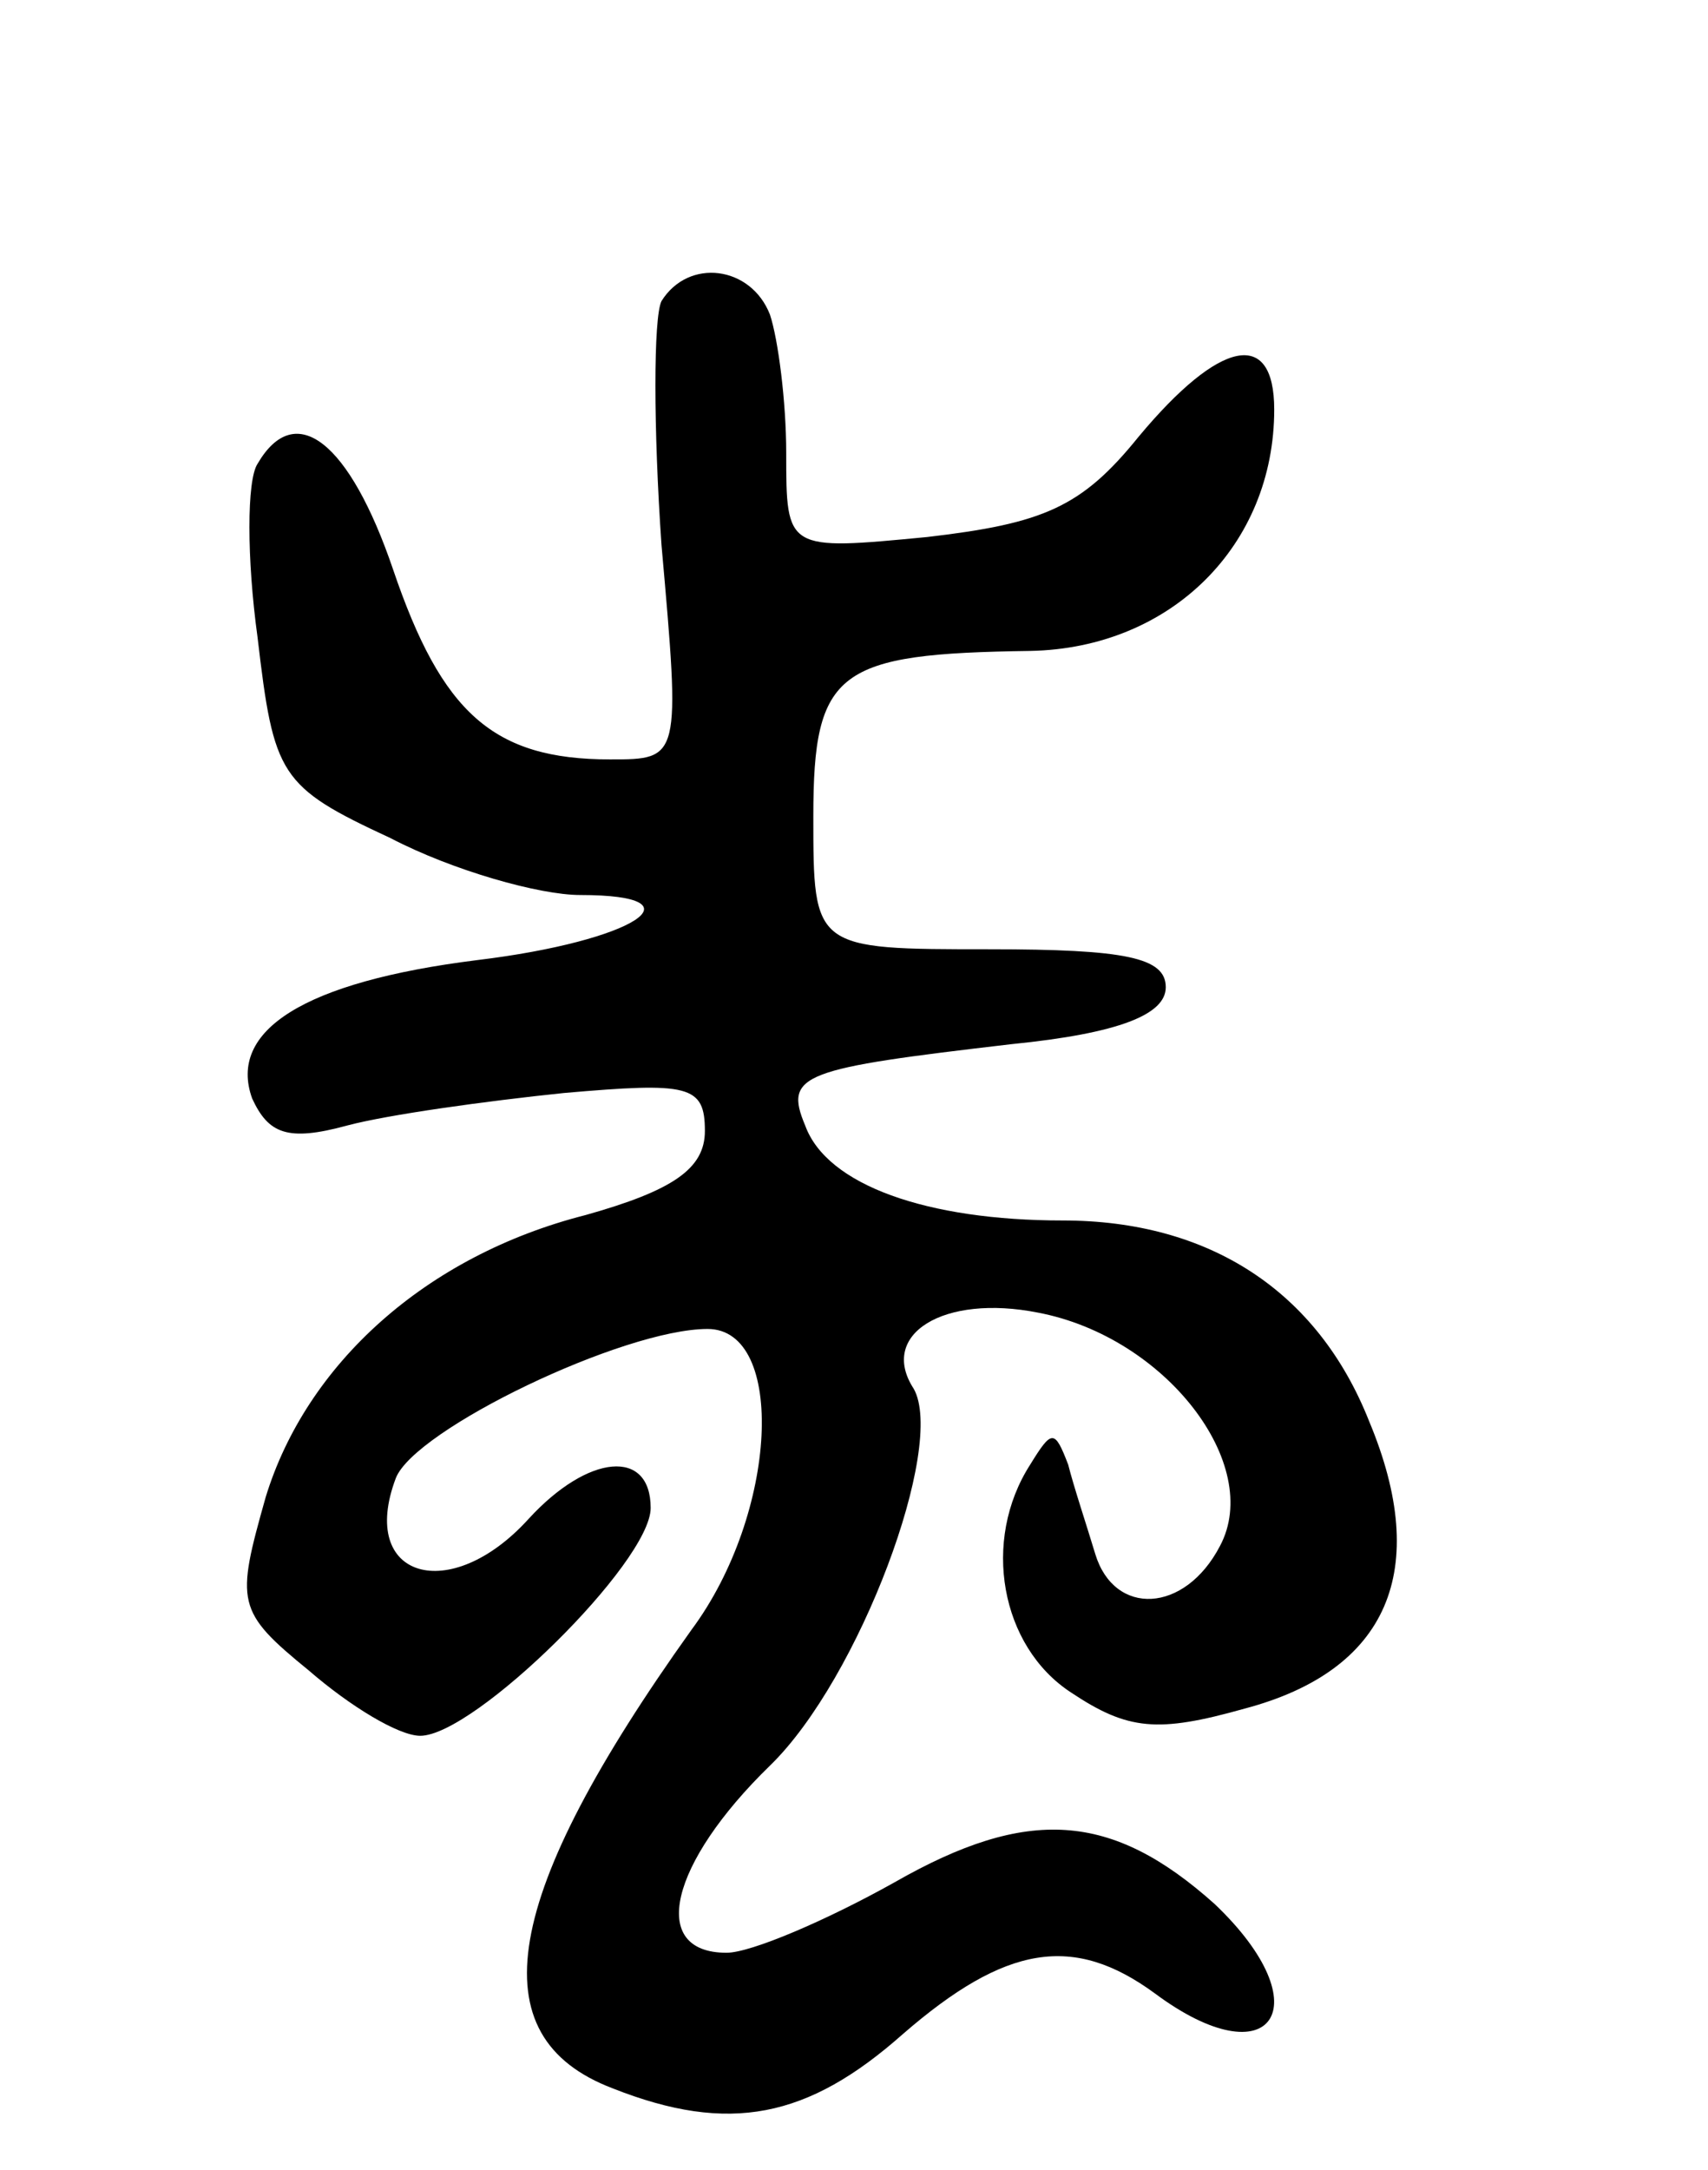<svg version="1.0" xmlns="http://www.w3.org/2000/svg"
 width="63pt" height="80pt" viewBox="0 0 63 80"
 preserveAspectRatio="xMidYMid meet">
<g transform="translate(0,80) scale(0.1,-0.1)"
fill="#000000" stroke="none">
<path d="M244 689 c-3 -6 -3 -47 0 -90 7 -79 7 -79 -19 -79 -43 0 -62 17 -80
70 -16 47 -36 63 -50 39 -4 -6 -4 -35 0 -64 6 -51 8 -55 49 -74 23 -12 55 -21
70 -21 46 0 20 -17 -38 -24 -64 -8 -92 -26 -83 -51 6 -13 13 -16 35 -10 15 4
51 9 80 12 46 4 52 3 52 -14 0 -14 -12 -22 -44 -31 -59 -15 -103 -55 -118
-104 -11 -39 -11 -42 16 -64 15 -13 33 -24 41 -24 20 0 85 64 85 84 0 22 -23
20 -45 -4 -29 -32 -63 -22 -49 15 7 18 84 55 115 55 29 0 26 -68 -6 -111 -70
-98 -79 -150 -29 -169 43 -17 72 -11 107 20 38 33 63 37 93 15 43 -32 62 -5
22 33 -38 34 -69 36 -118 8 -25 -14 -53 -26 -62 -26 -29 0 -21 33 16 69 33 32
65 118 53 139 -13 20 11 35 46 28 47 -9 83 -56 67 -86 -13 -25 -39 -26 -46 -3
-3 10 -8 25 -10 33 -5 13 -6 13 -14 0 -18 -28 -11 -67 15 -84 21 -14 32 -15
64 -6 53 14 69 51 46 106 -19 48 -59 74 -113 74 -50 0 -87 13 -95 35 -8 19 -1
21 76 30 40 4 57 11 57 21 0 11 -15 14 -65 14 -65 0 -65 0 -65 49 0 54 9 60
80 61 52 1 90 39 90 89 0 30 -20 26 -50 -10 -21 -26 -35 -32 -78 -37 -52 -5
-52 -5 -52 31 0 19 -3 42 -6 51 -7 18 -30 21 -40 5z"/>
</g>
</svg>
